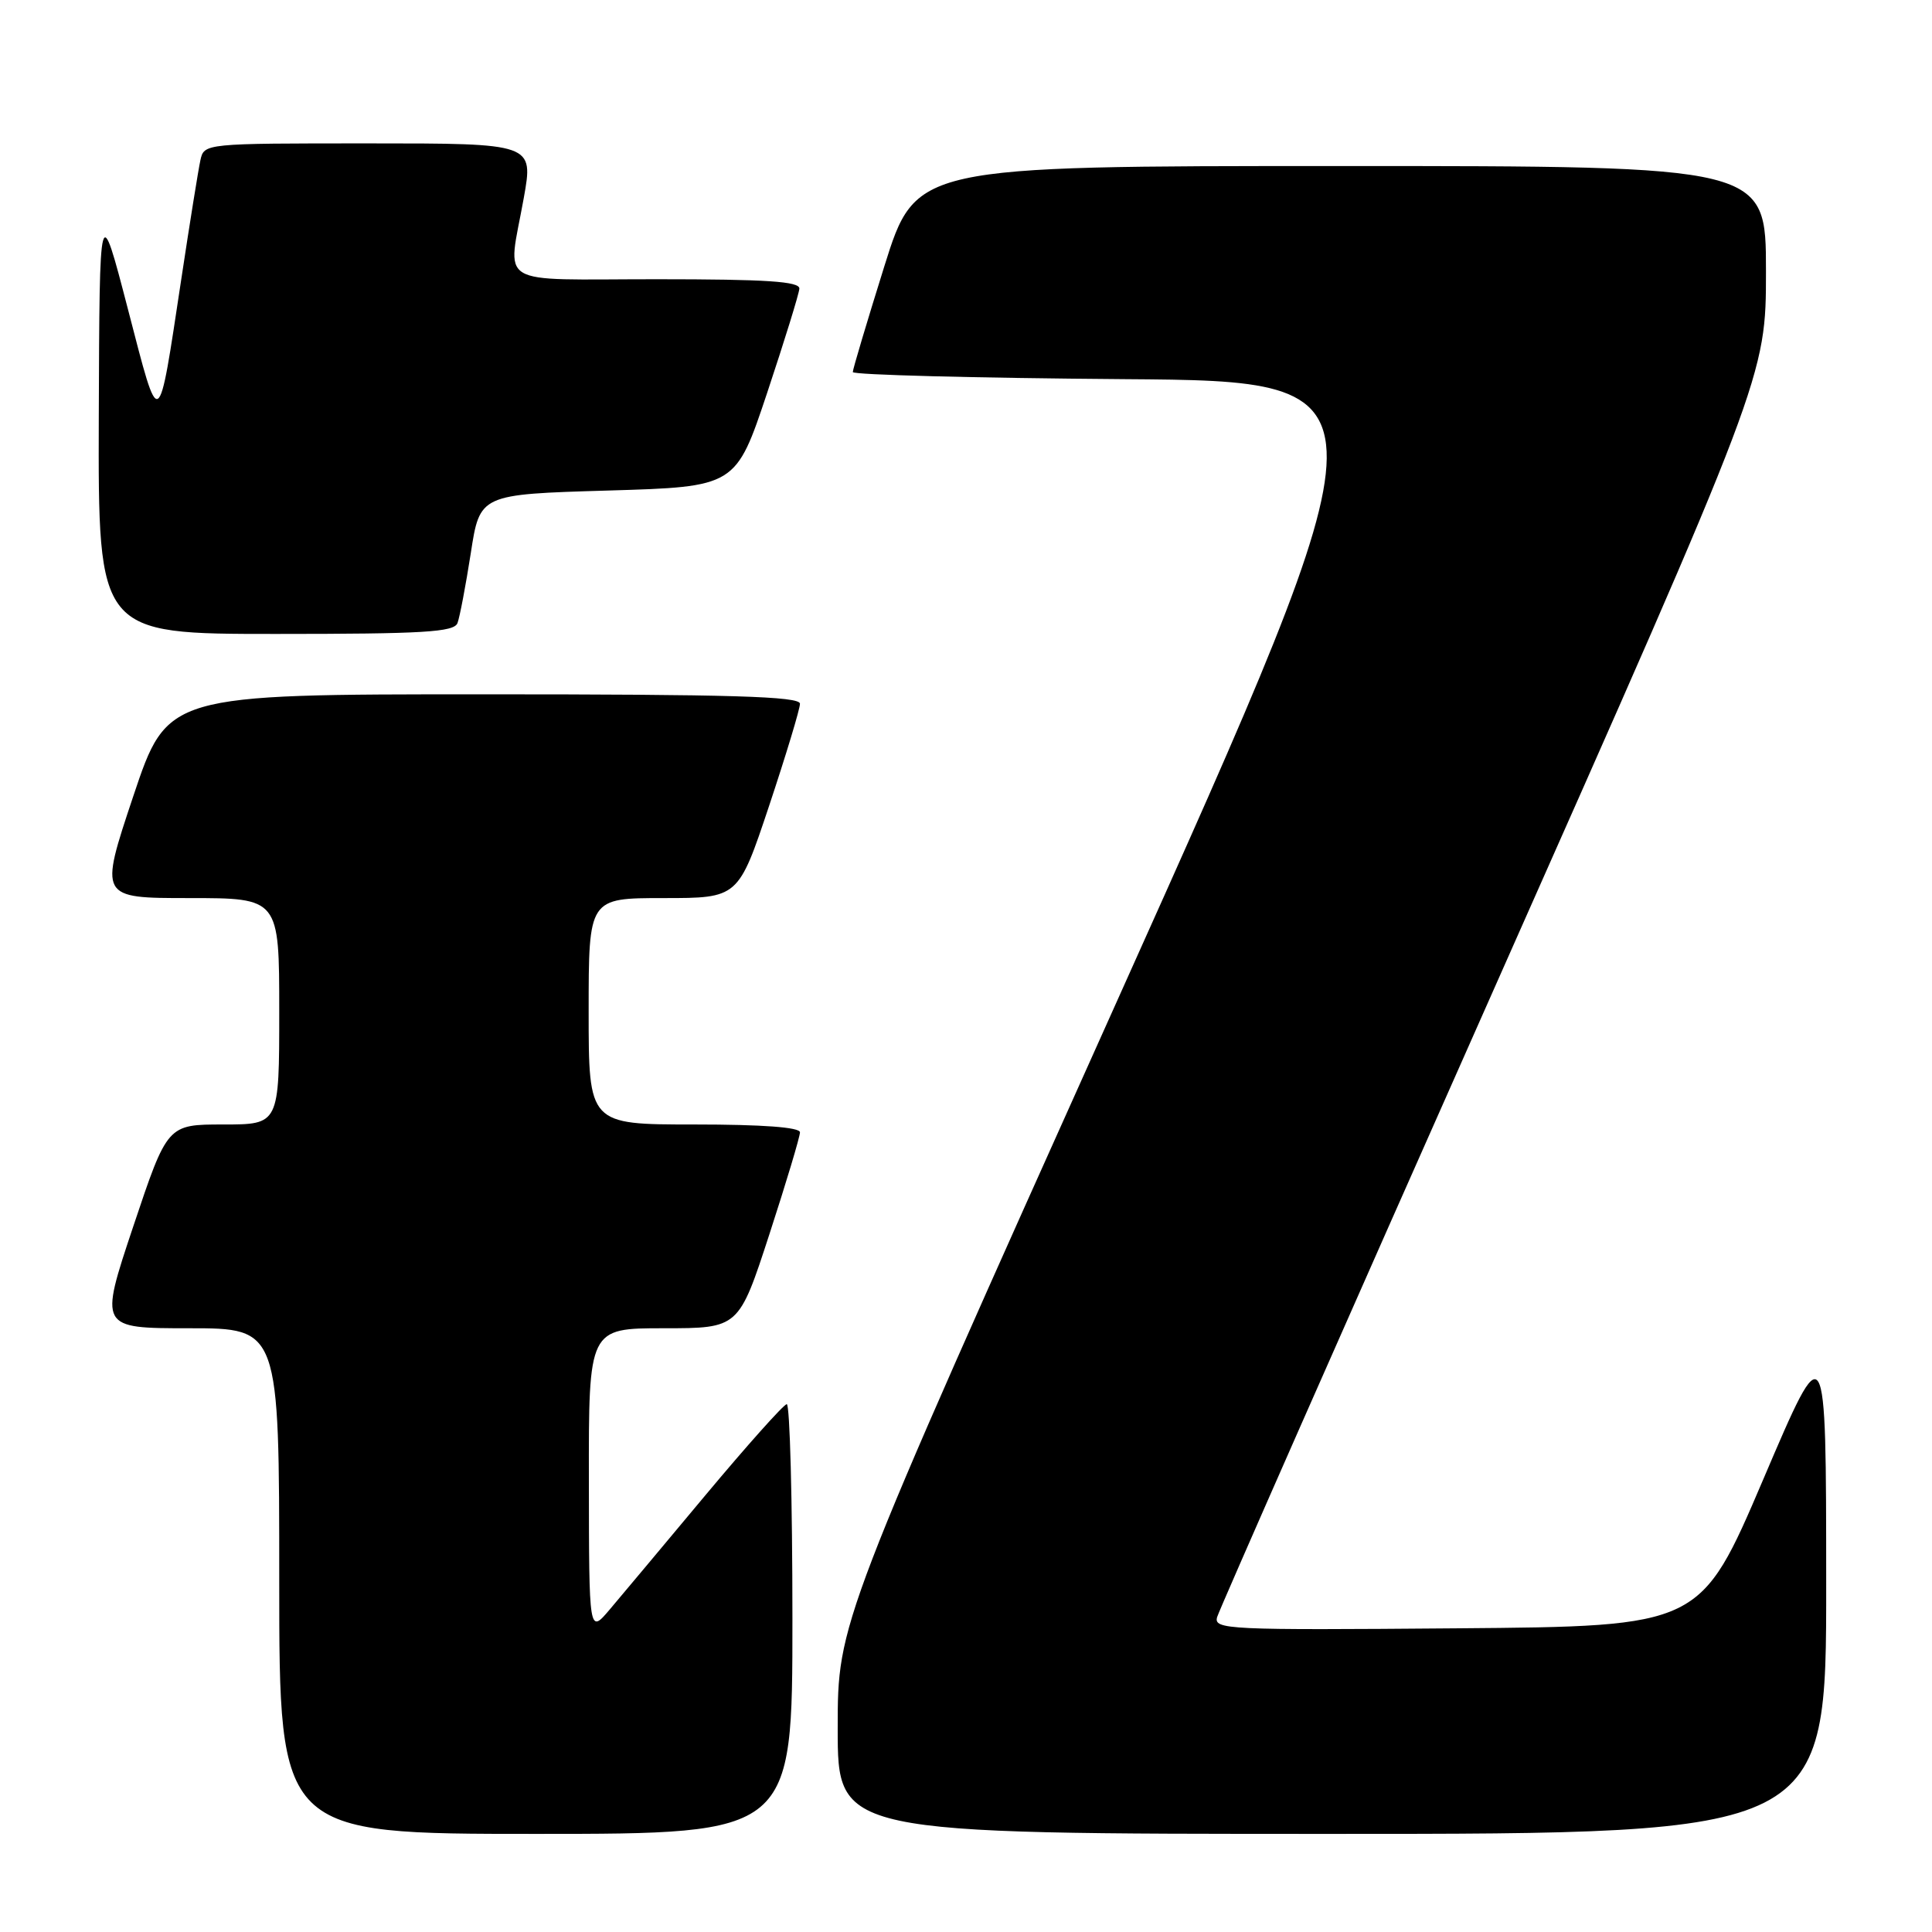 <?xml version="1.0" encoding="UTF-8" standalone="no"?>
<!DOCTYPE svg PUBLIC "-//W3C//DTD SVG 1.1//EN" "http://www.w3.org/Graphics/SVG/1.1/DTD/svg11.dtd" >
<svg xmlns="http://www.w3.org/2000/svg" xmlns:xlink="http://www.w3.org/1999/xlink" version="1.1" viewBox="0 0 256 256">
 <g >
 <path fill="currentColor"
d=" M 105.00 214.50 C 105.00 198.82 104.66 186.03 104.25 186.06 C 103.84 186.09 99.00 191.51 93.50 198.09 C 88.00 204.68 82.27 211.52 80.78 213.28 C 78.05 216.50 78.05 216.50 78.03 196.25 C 78.00 176.00 78.00 176.00 87.95 176.00 C 97.89 176.00 97.89 176.00 101.95 163.54 C 104.18 156.69 106.00 150.62 106.00 150.04 C 106.00 149.37 101.05 149.00 92.00 149.00 C 78.00 149.00 78.00 149.00 78.00 134.00 C 78.00 119.00 78.00 119.00 87.92 119.00 C 97.83 119.00 97.83 119.00 101.92 106.75 C 104.16 100.01 106.00 93.94 106.00 93.25 C 106.00 92.27 96.92 92.00 64.09 92.00 C 22.18 92.00 22.18 92.00 17.66 105.50 C 13.15 119.00 13.15 119.00 25.07 119.00 C 37.00 119.00 37.00 119.00 37.00 134.00 C 37.00 149.00 37.00 149.00 29.59 149.00 C 22.18 149.00 22.18 149.00 17.66 162.50 C 13.15 176.00 13.15 176.00 25.07 176.00 C 37.00 176.00 37.00 176.00 37.00 209.50 C 37.00 243.00 37.00 243.00 71.00 243.00 C 105.00 243.00 105.00 243.00 105.00 214.50 Z  M 241.98 209.75 C 241.97 176.50 241.97 176.50 233.65 196.00 C 225.32 215.50 225.32 215.50 193.04 215.76 C 162.60 216.01 160.79 215.93 161.28 214.26 C 161.56 213.29 178.04 175.91 197.90 131.18 C 234.00 49.86 234.00 49.86 234.00 35.93 C 234.00 22.00 234.00 22.00 177.67 22.00 C 121.34 22.00 121.34 22.00 117.17 35.31 C 114.88 42.64 113.00 48.93 113.00 49.30 C 113.00 49.67 129.18 50.09 148.96 50.24 C 184.91 50.50 184.91 50.50 147.96 132.76 C 111.00 215.02 111.00 215.02 111.00 229.01 C 111.00 243.00 111.00 243.00 176.50 243.00 C 242.00 243.00 242.00 243.00 241.98 209.75 Z  M 60.62 82.56 C 60.92 81.76 61.71 77.60 62.38 73.31 C 63.58 65.50 63.58 65.50 80.54 65.00 C 97.50 64.50 97.50 64.50 101.67 52.00 C 103.96 45.12 105.87 38.94 105.92 38.25 C 105.98 37.29 101.58 37.00 87.00 37.00 C 65.29 37.00 67.26 38.21 69.40 26.25 C 70.70 19.00 70.70 19.00 48.87 19.00 C 27.04 19.00 27.04 19.00 26.55 21.25 C 26.28 22.49 25.14 29.57 24.02 37.00 C 20.91 57.53 21.21 57.36 16.96 41.00 C 13.19 26.50 13.19 26.50 13.09 55.25 C 13.00 84.00 13.00 84.00 36.53 84.00 C 56.12 84.00 60.16 83.76 60.62 82.56 Z "/>
</g>
</svg>